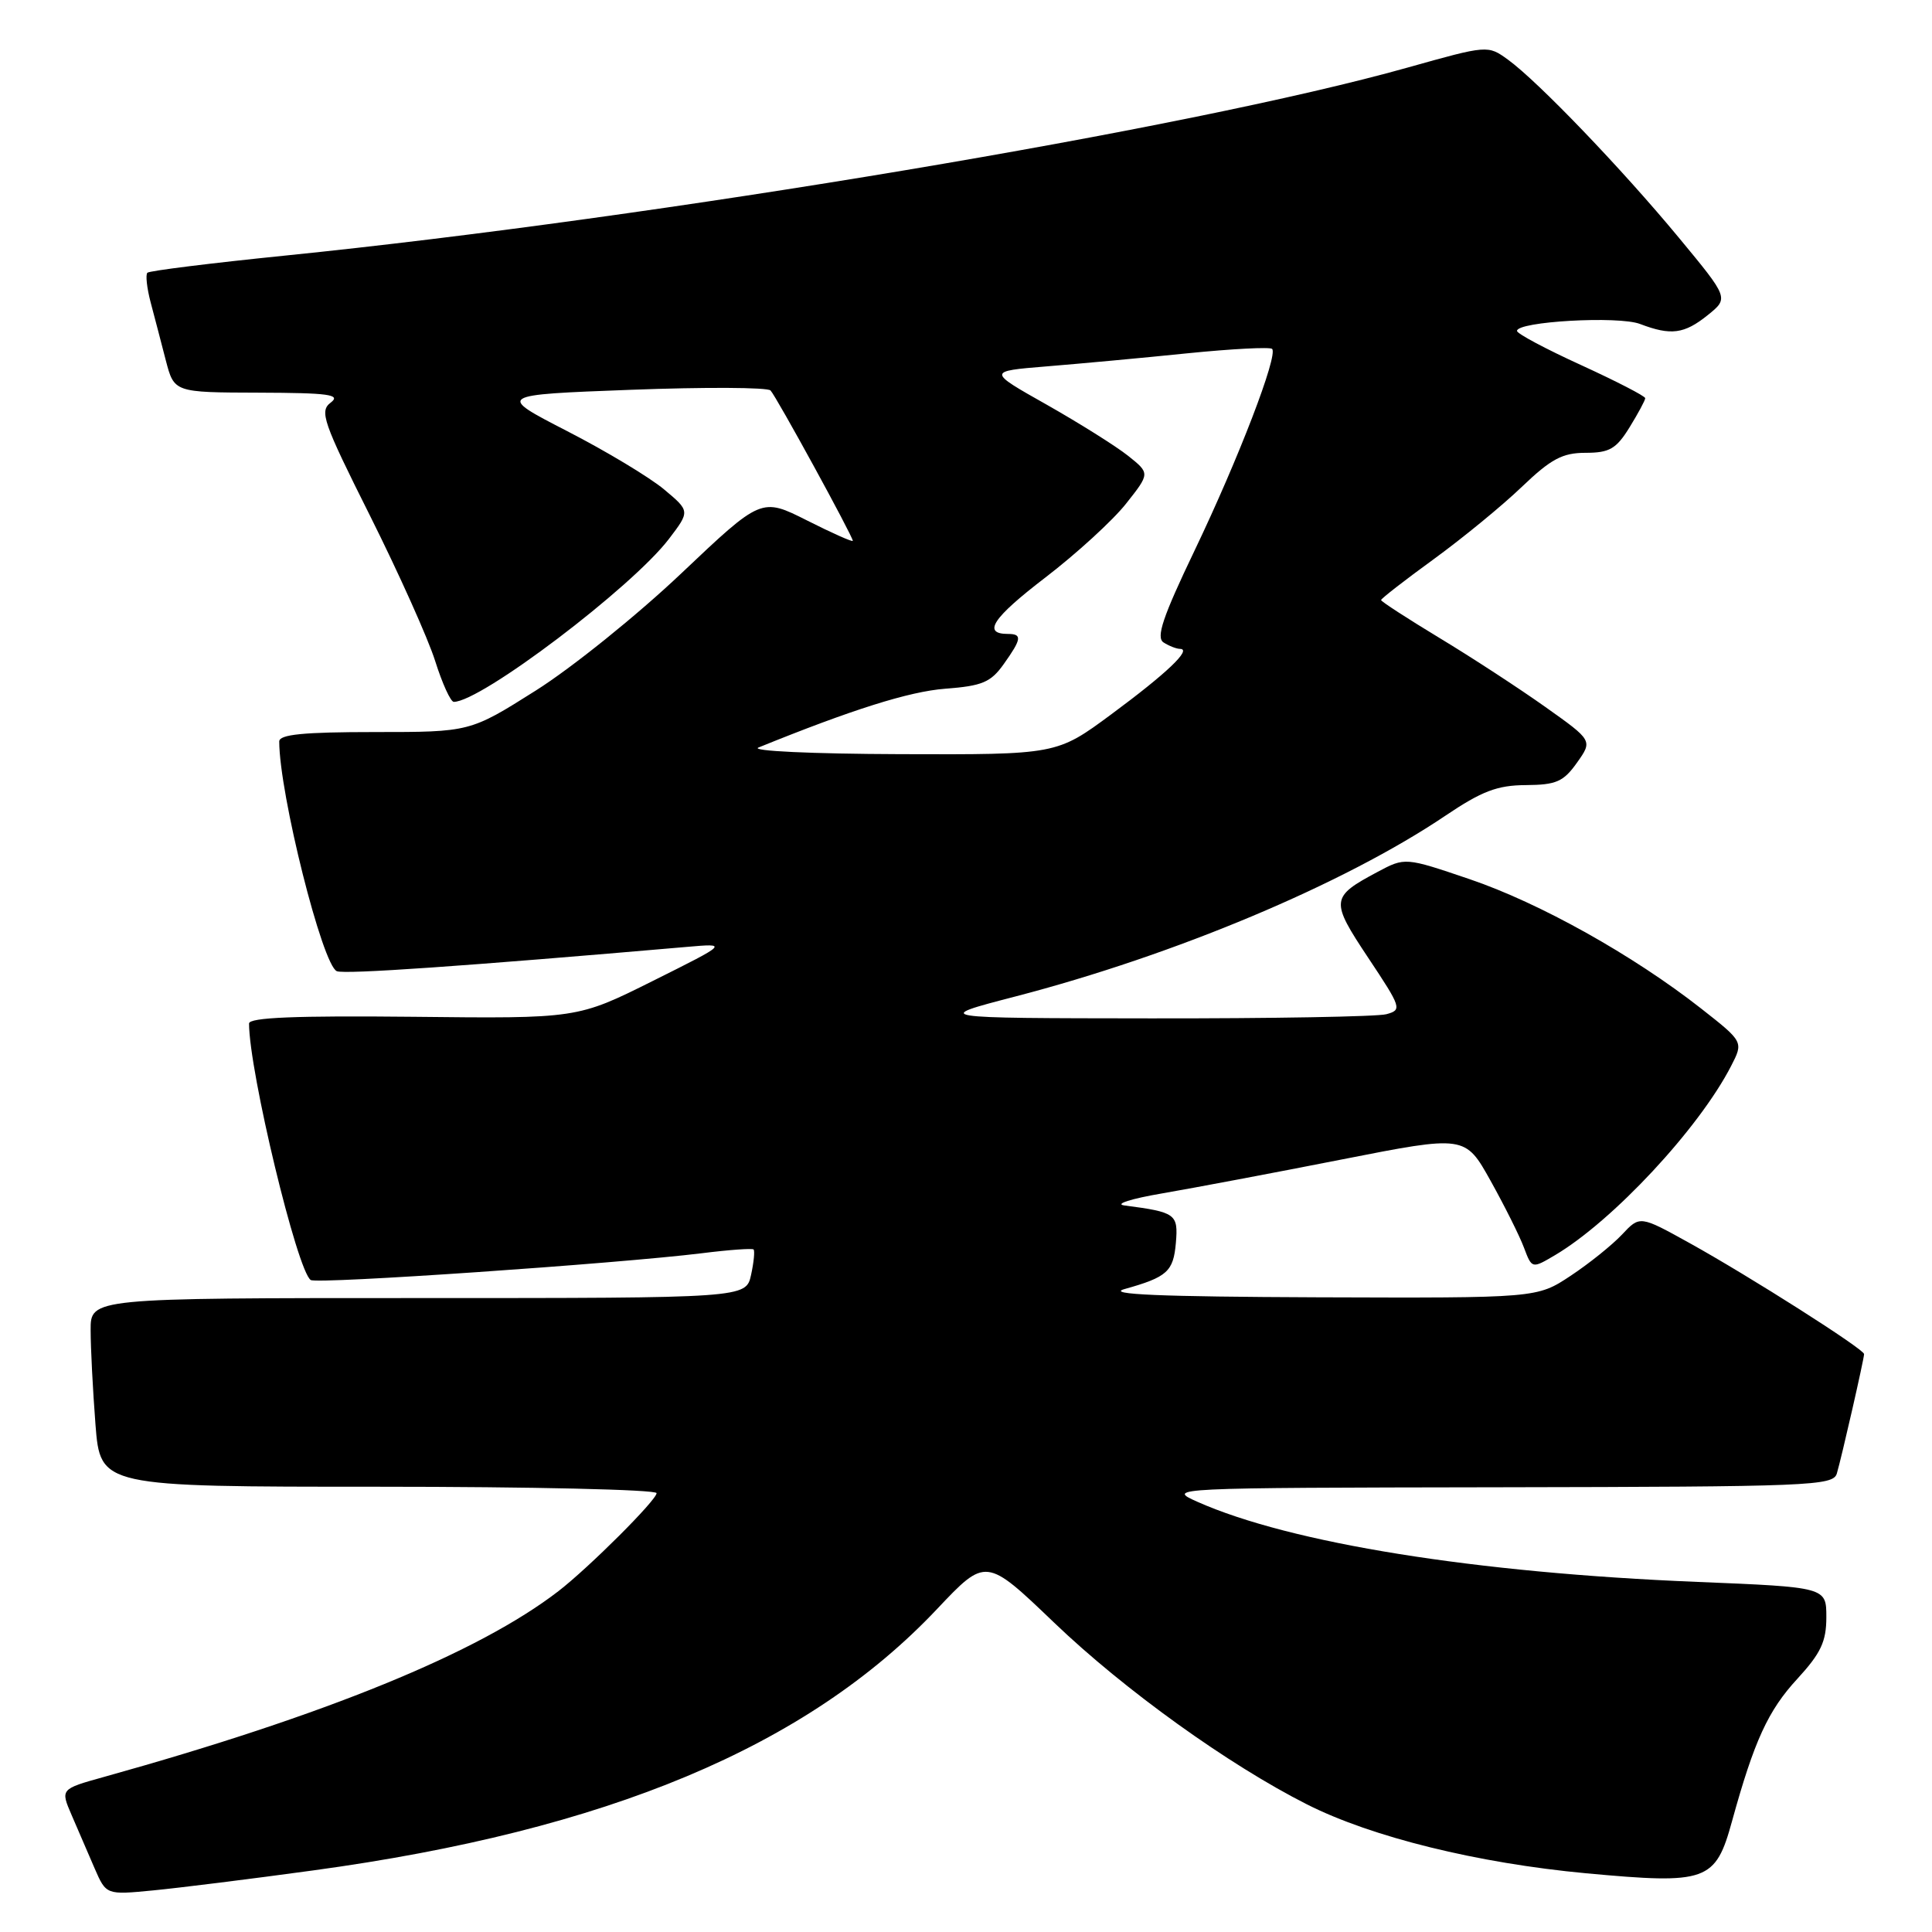 <?xml version="1.0" encoding="UTF-8" standalone="no"?>
<!DOCTYPE svg PUBLIC "-//W3C//DTD SVG 1.1//EN" "http://www.w3.org/Graphics/SVG/1.1/DTD/svg11.dtd" >
<svg xmlns="http://www.w3.org/2000/svg" xmlns:xlink="http://www.w3.org/1999/xlink" version="1.1" viewBox="0 0 256 256">
 <g >
 <path fill="currentColor"
d=" M 41.50 247.84 C 80.48 242.53 106.97 231.43 124.15 213.22 C 130.64 206.35 130.64 206.35 139.70 215.03 C 148.98 223.92 162.80 233.85 173.20 239.10 C 181.77 243.43 195.79 246.88 210.17 248.22 C 226.20 249.70 227.31 249.31 229.51 241.29 C 232.44 230.67 234.28 226.65 238.16 222.45 C 241.27 219.06 242.00 217.52 242.00 214.29 C 242.00 210.31 242.00 210.31 224.89 209.61 C 195.54 208.42 171.01 204.49 158.65 198.99 C 154.54 197.16 154.88 197.14 198.68 197.07 C 239.86 197.00 242.90 196.88 243.39 195.25 C 244.02 193.13 247.00 180.06 247.00 179.42 C 247.00 178.77 231.81 169.11 223.89 164.72 C 217.29 161.06 217.29 161.06 214.92 163.59 C 213.61 164.98 210.55 167.44 208.10 169.06 C 203.66 172.00 203.66 172.00 174.58 171.90 C 153.69 171.82 146.49 171.52 149.00 170.81 C 154.67 169.22 155.48 168.49 155.81 164.68 C 156.13 160.86 155.81 160.62 149.00 159.73 C 147.62 159.55 149.85 158.84 154.00 158.13 C 158.12 157.42 168.84 155.40 177.82 153.63 C 194.14 150.42 194.14 150.42 197.51 156.46 C 199.36 159.78 201.35 163.76 201.93 165.31 C 202.99 168.12 202.99 168.12 206.04 166.32 C 213.70 161.79 225.12 149.53 229.37 141.27 C 231.03 138.05 231.03 138.05 225.40 133.63 C 216.40 126.57 204.00 119.64 194.75 116.50 C 186.18 113.59 186.18 113.59 182.52 115.54 C 176.30 118.86 176.25 119.32 181.30 126.92 C 185.71 133.55 185.80 133.82 183.69 134.39 C 182.49 134.71 168.45 134.96 152.50 134.94 C 123.50 134.91 123.50 134.91 134.50 132.05 C 155.68 126.55 178.08 117.14 191.50 108.10 C 196.35 104.83 198.39 104.05 202.18 104.03 C 206.20 104.00 207.16 103.59 208.95 101.07 C 211.04 98.13 211.04 98.13 204.77 93.68 C 201.32 91.23 195.01 87.11 190.75 84.54 C 186.49 81.96 183.00 79.70 183.00 79.51 C 183.00 79.32 186.14 76.88 189.98 74.09 C 193.81 71.30 199.07 66.99 201.65 64.51 C 205.52 60.81 207.03 60.00 210.10 60.00 C 213.26 60.00 214.16 59.48 215.92 56.63 C 217.06 54.78 218.00 53.04 218.00 52.76 C 218.00 52.49 214.18 50.52 209.51 48.38 C 204.84 46.25 201.01 44.21 201.01 43.85 C 200.99 42.60 214.45 41.83 217.32 42.93 C 221.41 44.49 223.17 44.26 226.29 41.75 C 229.08 39.50 229.08 39.50 222.46 31.50 C 214.93 22.40 203.79 10.79 199.82 7.91 C 197.14 5.97 197.14 5.97 186.49 8.96 C 157.65 17.06 87.28 28.84 37.75 33.87 C 27.99 34.86 19.79 35.88 19.53 36.14 C 19.27 36.40 19.46 38.16 19.96 40.06 C 20.46 41.95 21.37 45.41 21.97 47.75 C 23.08 52.00 23.08 52.00 34.29 52.03 C 43.58 52.06 45.21 52.28 43.83 53.34 C 42.30 54.49 42.78 55.86 49.05 68.38 C 52.84 75.96 56.72 84.60 57.66 87.58 C 58.60 90.56 59.71 93.00 60.13 93.00 C 63.72 93.00 83.72 77.85 88.63 71.42 C 91.44 67.73 91.44 67.73 87.97 64.83 C 86.06 63.24 80.30 59.77 75.16 57.13 C 65.82 52.32 65.82 52.32 83.60 51.65 C 93.38 51.28 101.71 51.32 102.10 51.74 C 102.88 52.56 113.00 71.06 113.00 71.66 C 113.00 71.86 110.28 70.65 106.95 68.97 C 100.89 65.92 100.89 65.92 90.28 75.97 C 84.45 81.50 75.76 88.50 70.98 91.51 C 62.28 97.00 62.28 97.00 49.64 97.00 C 40.19 97.00 37.00 97.32 37.00 98.25 C 37.01 105.17 42.73 127.96 44.64 128.69 C 45.75 129.12 61.48 128.03 91.00 125.47 C 96.50 124.99 96.50 124.99 86.50 129.98 C 76.50 134.97 76.50 134.97 54.75 134.73 C 39.23 134.57 33.00 134.82 33.00 135.62 C 33.00 141.93 39.40 168.51 41.18 169.61 C 42.08 170.17 81.70 167.45 93.00 166.06 C 96.58 165.61 99.66 165.39 99.85 165.56 C 100.03 165.72 99.89 167.24 99.52 168.93 C 98.84 172.00 98.84 172.00 55.42 172.00 C 12.00 172.00 12.00 172.00 12.01 176.25 C 12.01 178.59 12.30 184.21 12.65 188.75 C 13.30 197.00 13.30 197.00 50.15 197.00 C 70.42 197.00 87.00 197.38 87.00 197.85 C 87.00 198.77 78.04 207.71 73.99 210.84 C 63.38 219.01 43.19 227.26 13.75 235.46 C 8.00 237.06 8.00 237.06 9.50 240.53 C 10.32 242.44 11.69 245.60 12.53 247.55 C 14.07 251.09 14.07 251.09 20.28 250.49 C 23.70 250.16 33.25 248.97 41.50 247.84 Z  M 100.50 99.05 C 112.89 94.02 120.46 91.63 125.24 91.26 C 130.15 90.89 131.28 90.41 132.99 88.01 C 135.38 84.66 135.47 84.00 133.56 84.00 C 130.12 84.00 131.52 81.88 138.52 76.52 C 142.63 73.37 147.44 68.97 149.19 66.76 C 152.39 62.72 152.39 62.72 149.47 60.39 C 147.86 59.11 143.01 56.07 138.69 53.62 C 130.83 49.19 130.83 49.19 138.66 48.55 C 142.97 48.20 151.35 47.43 157.28 46.82 C 163.21 46.22 168.29 45.96 168.56 46.23 C 169.39 47.05 164.10 60.81 158.31 72.90 C 154.06 81.77 153.15 84.48 154.18 85.13 C 154.90 85.59 155.89 85.98 156.37 85.98 C 157.97 86.01 154.61 89.21 147.28 94.63 C 140.02 100.00 140.02 100.00 119.26 99.93 C 107.56 99.89 99.37 99.51 100.50 99.05 Z "/>
</g>
</svg>